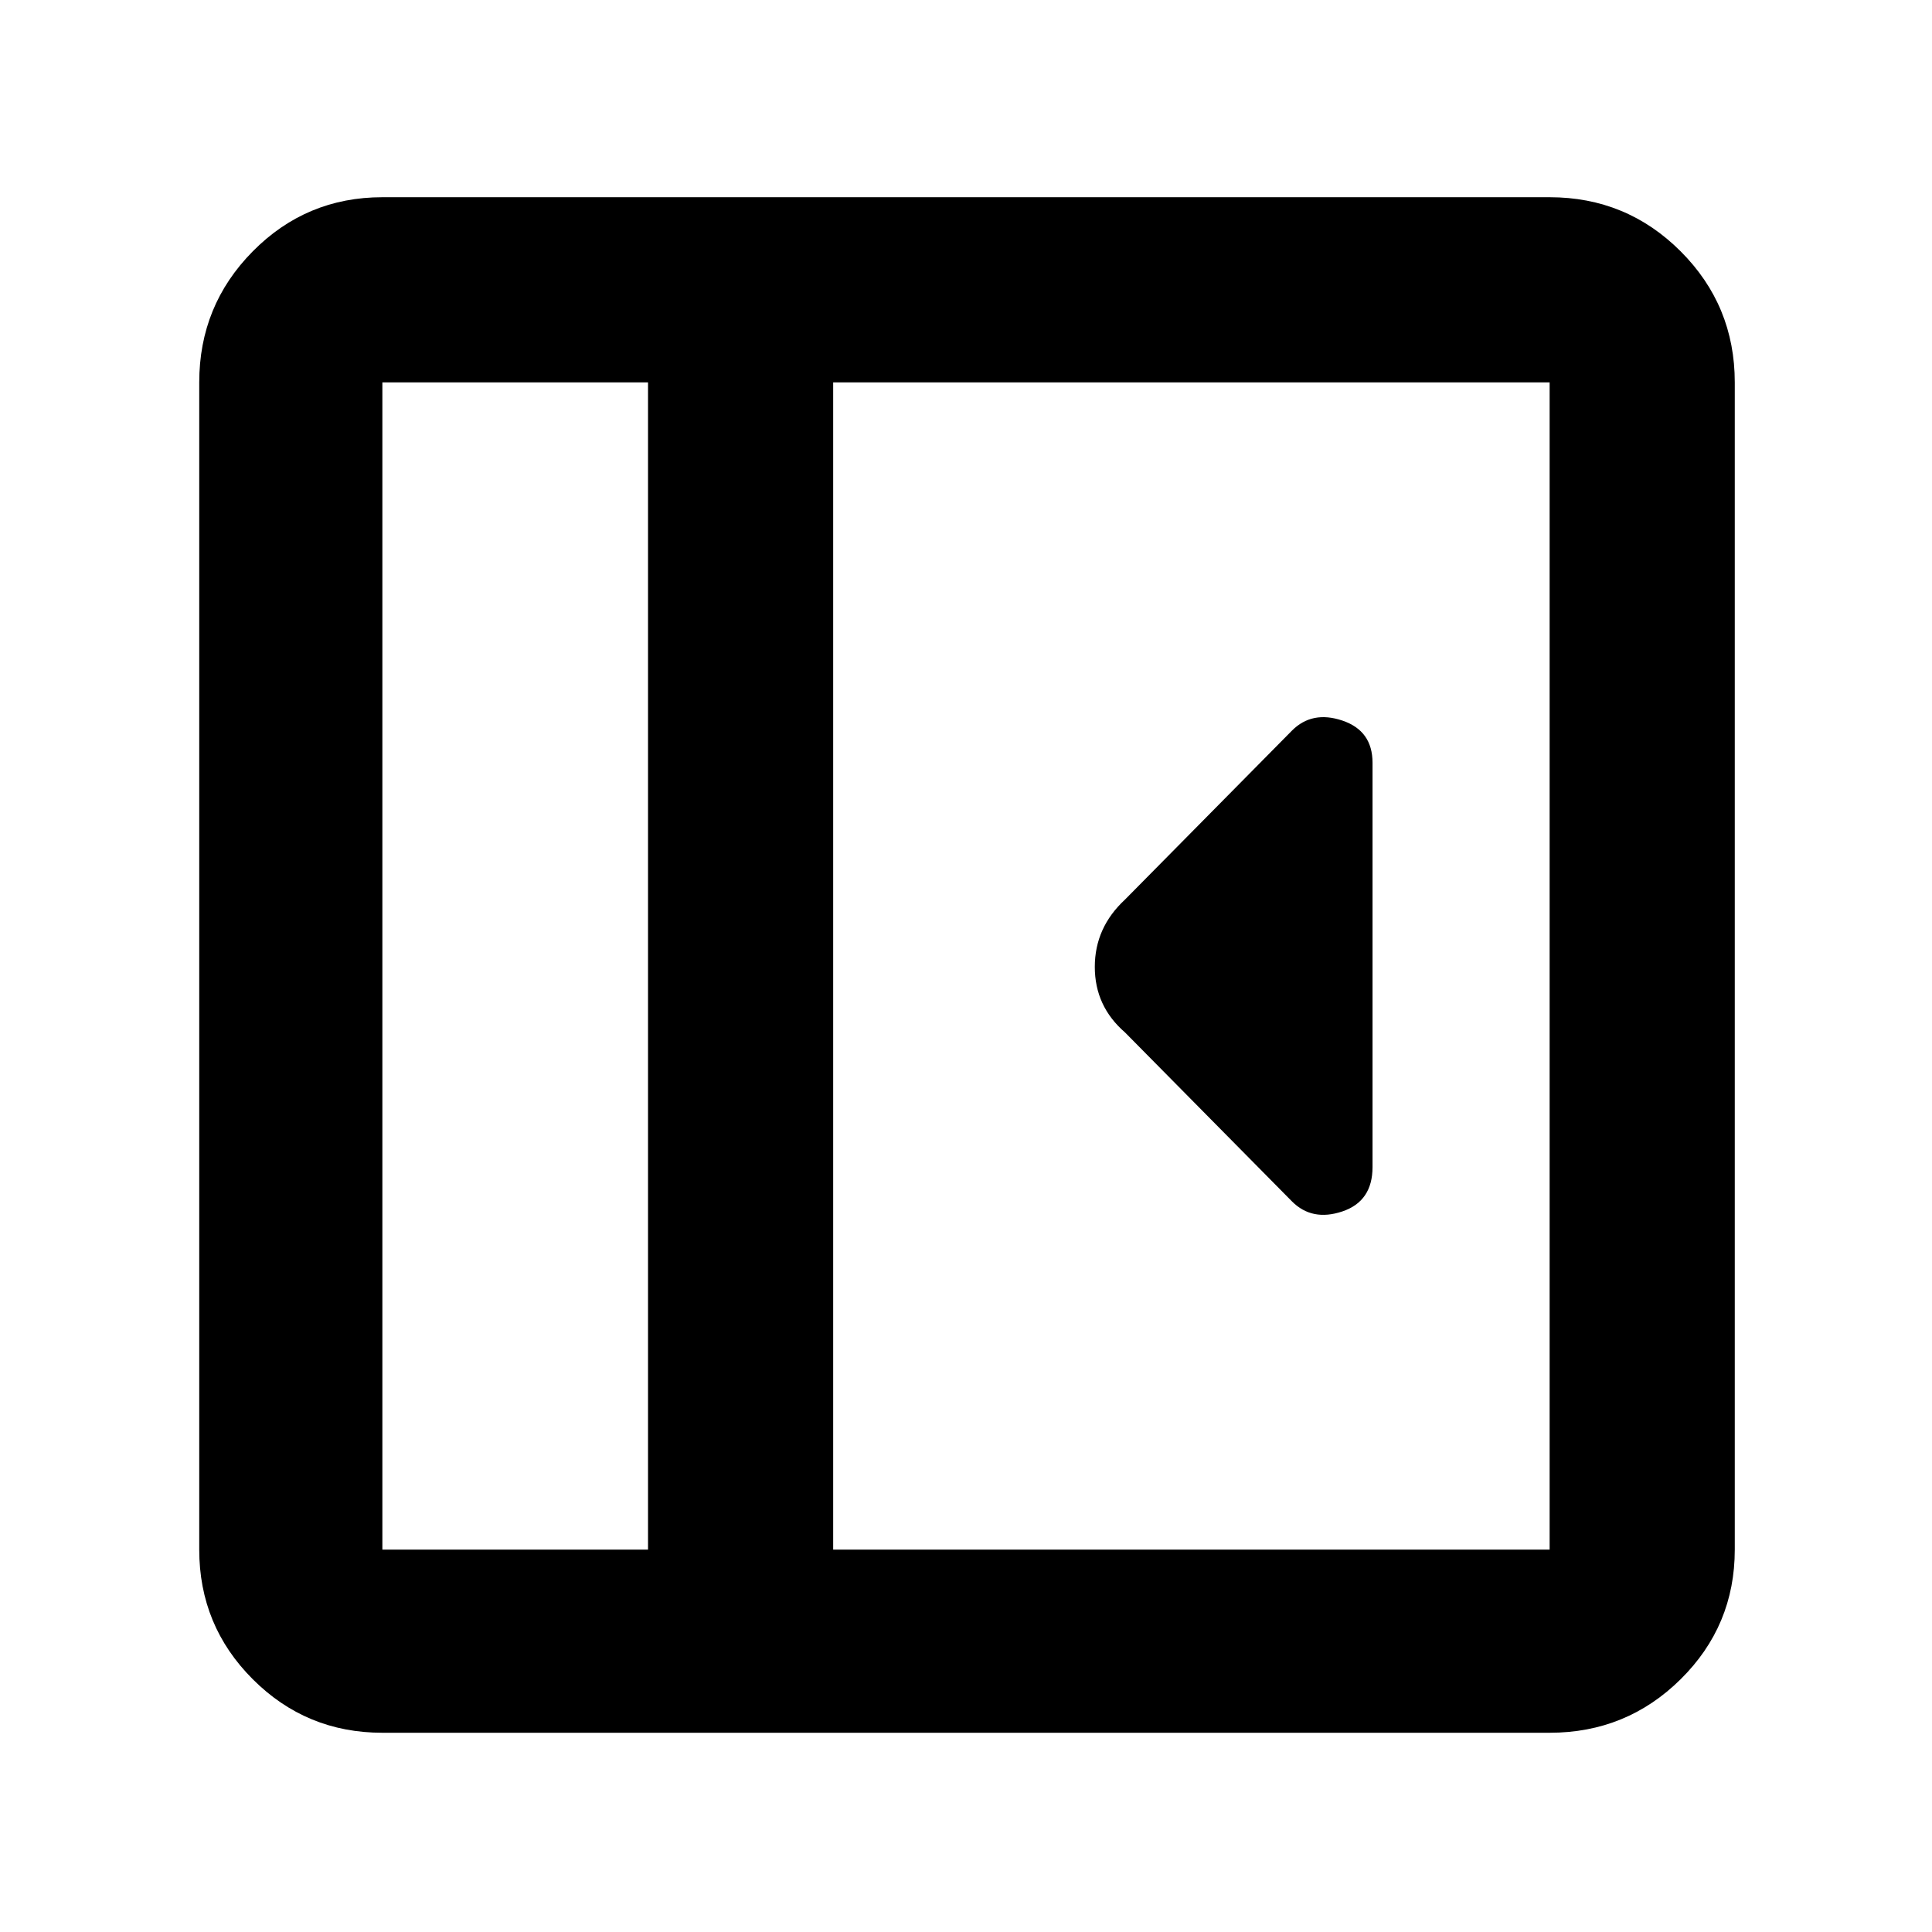 <svg xmlns="http://www.w3.org/2000/svg" height="48" viewBox="0 96 960 960" width="48"><path d="M682 675.941V475q0-15.917-15-20.958Q652 449 642 459l-83 84q-15 13.909-15 33.455Q544 596 559 609l83 84q10 10 25 4.958 15-5.041 15-22.017ZM190 957q-37.8 0-64.4-26.6Q99 903.8 99 866V286q0-38.213 26.6-65.106Q152.2 194 190 194h580q38.213 0 65.106 26.894Q862 247.787 862 286v580q0 37.8-26.894 64.4Q808.213 957 770 957H190Zm132-91V286H190v580h132Zm92 0h356V286H414v580Zm-92 0H190h132Z"/></svg>